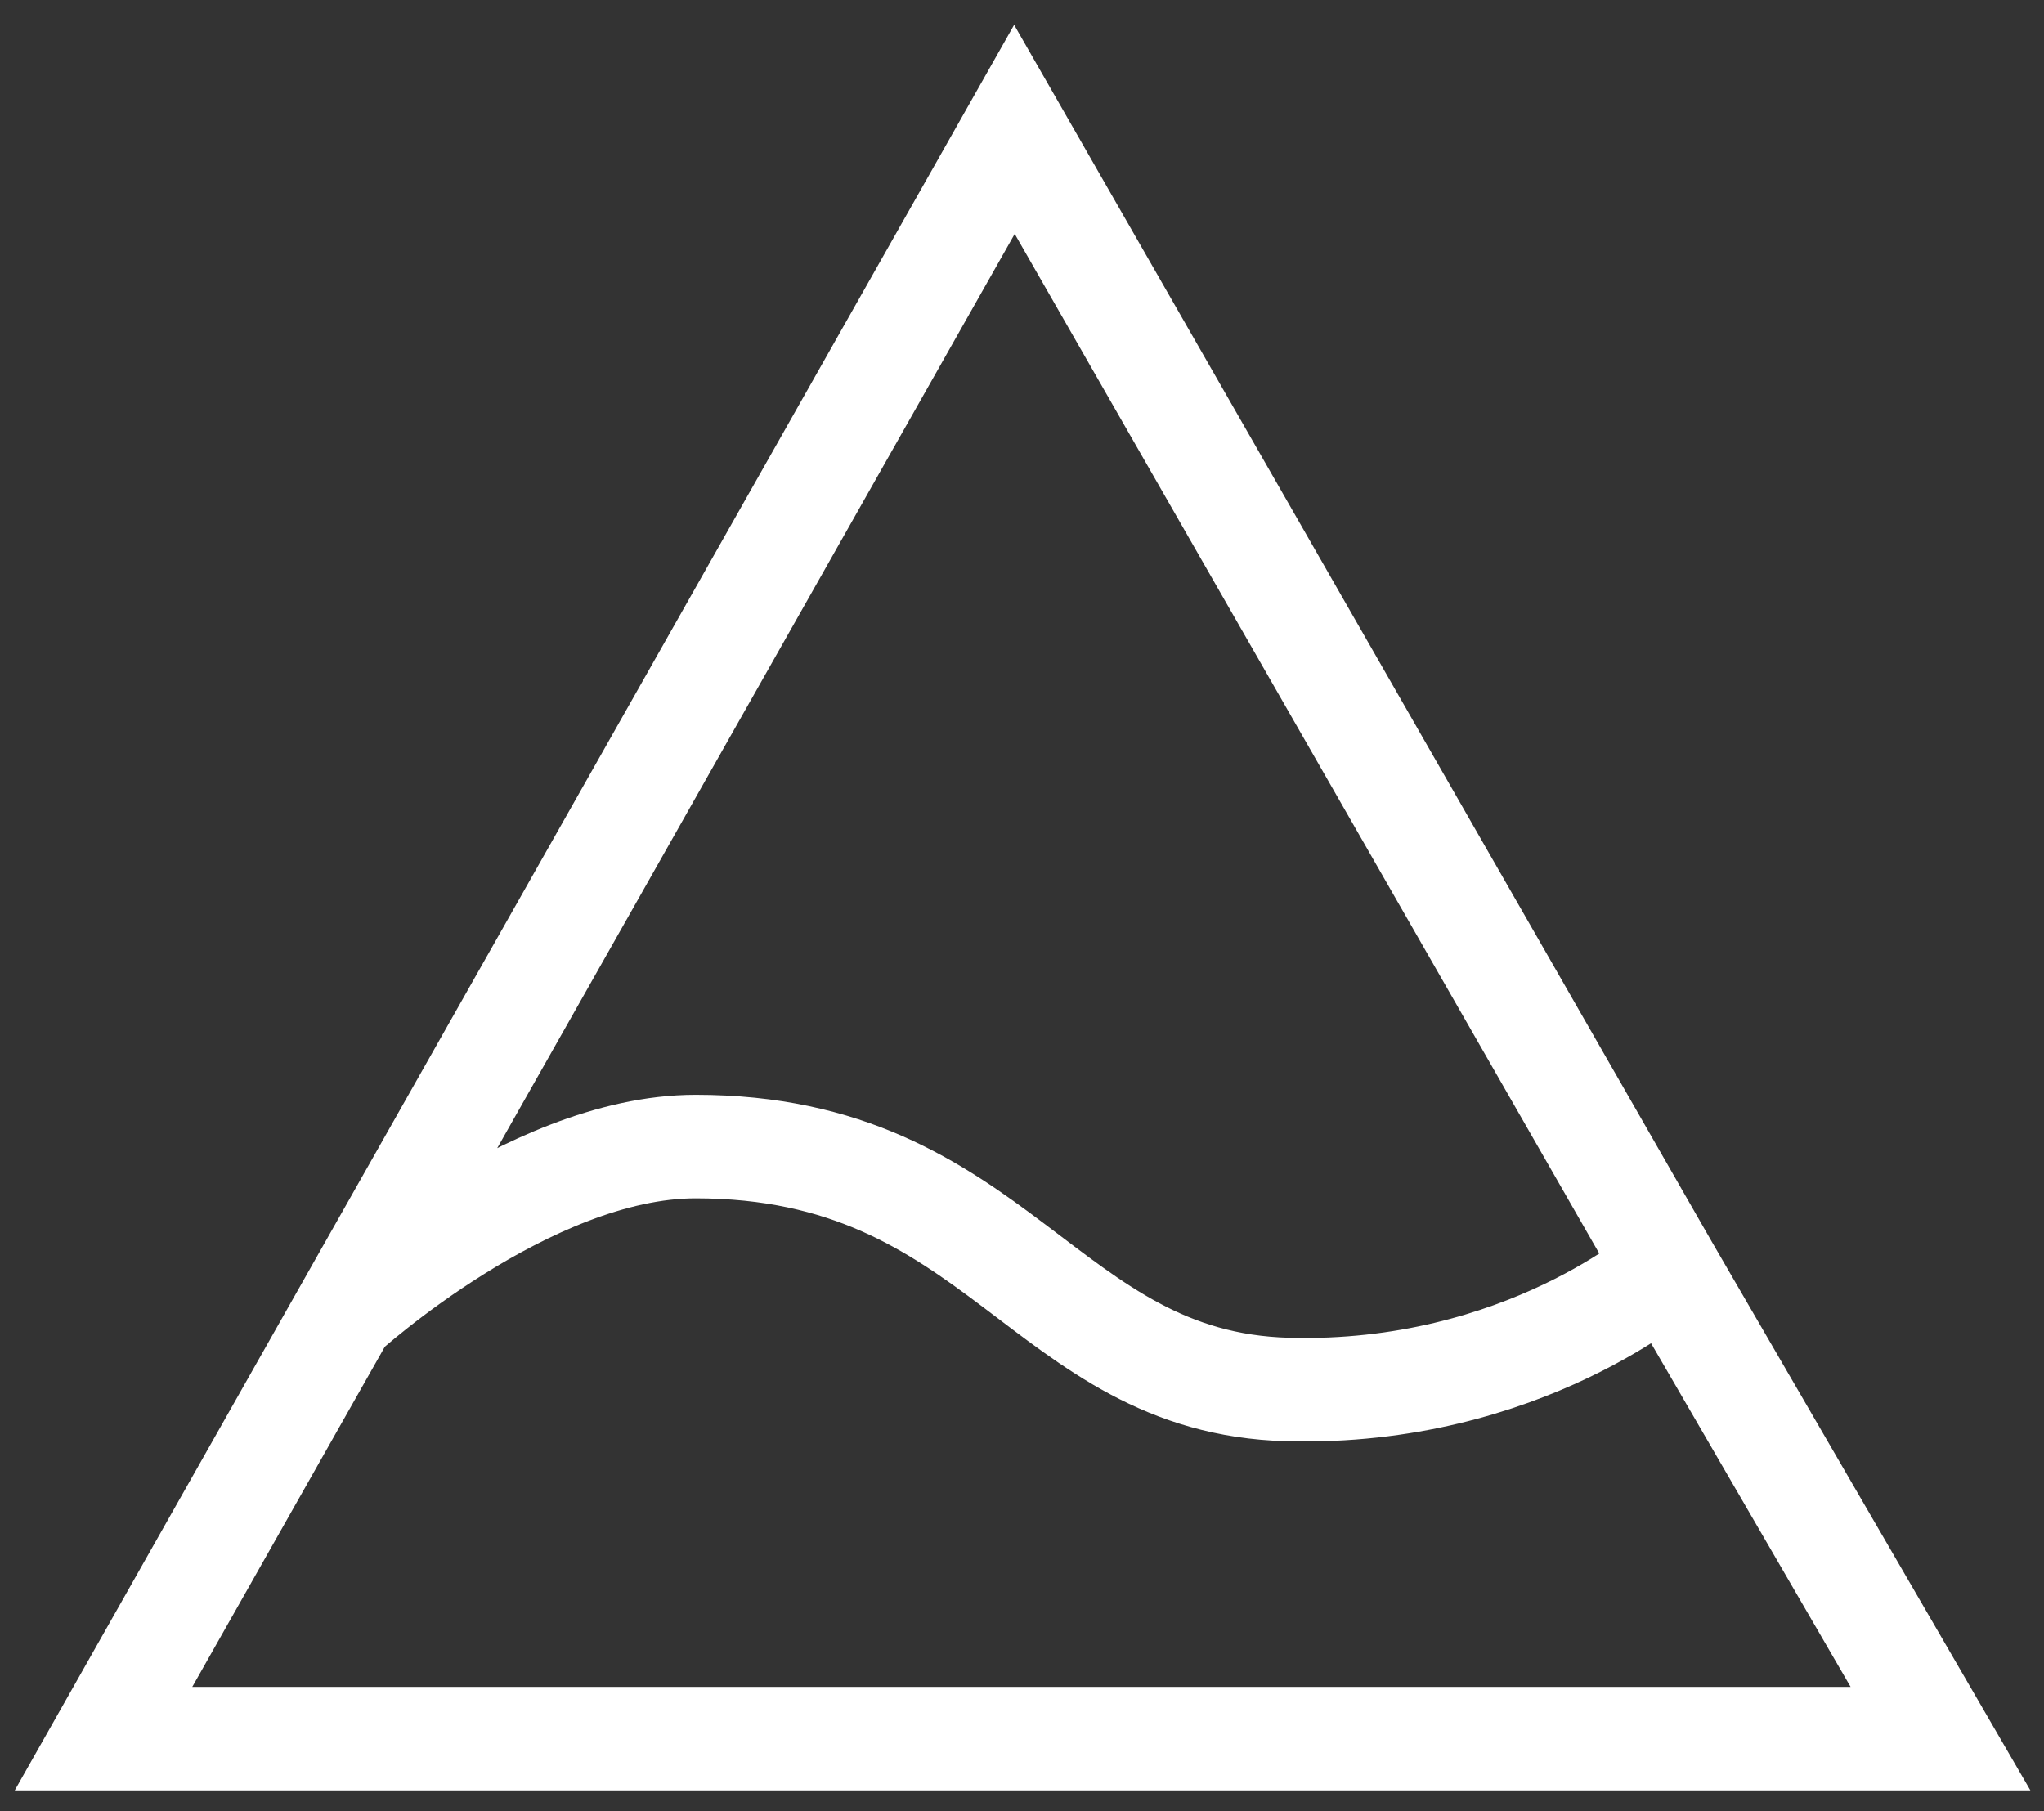 <svg width="79" height="70" viewBox="0 0 79 70" fill="none" xmlns="http://www.w3.org/2000/svg">
<rect x="0" y="0" width="79" height="70" fill="#333333" stroke="none"/>
<path d="M13.3 50.769L4 67.198H75L64.438 49.008M13.3 50.769L39.207 5L64.438 49.008M13.3 50.769C13.3 50.769 20.383 44.314 26.884 44.314C38.62 44.314 40.324 53.447 49.769 53.703C58.872 53.949 64.438 49.008 64.438 49.008" stroke="white" stroke-width="4" stroke-linecap="round"/>
</svg>
